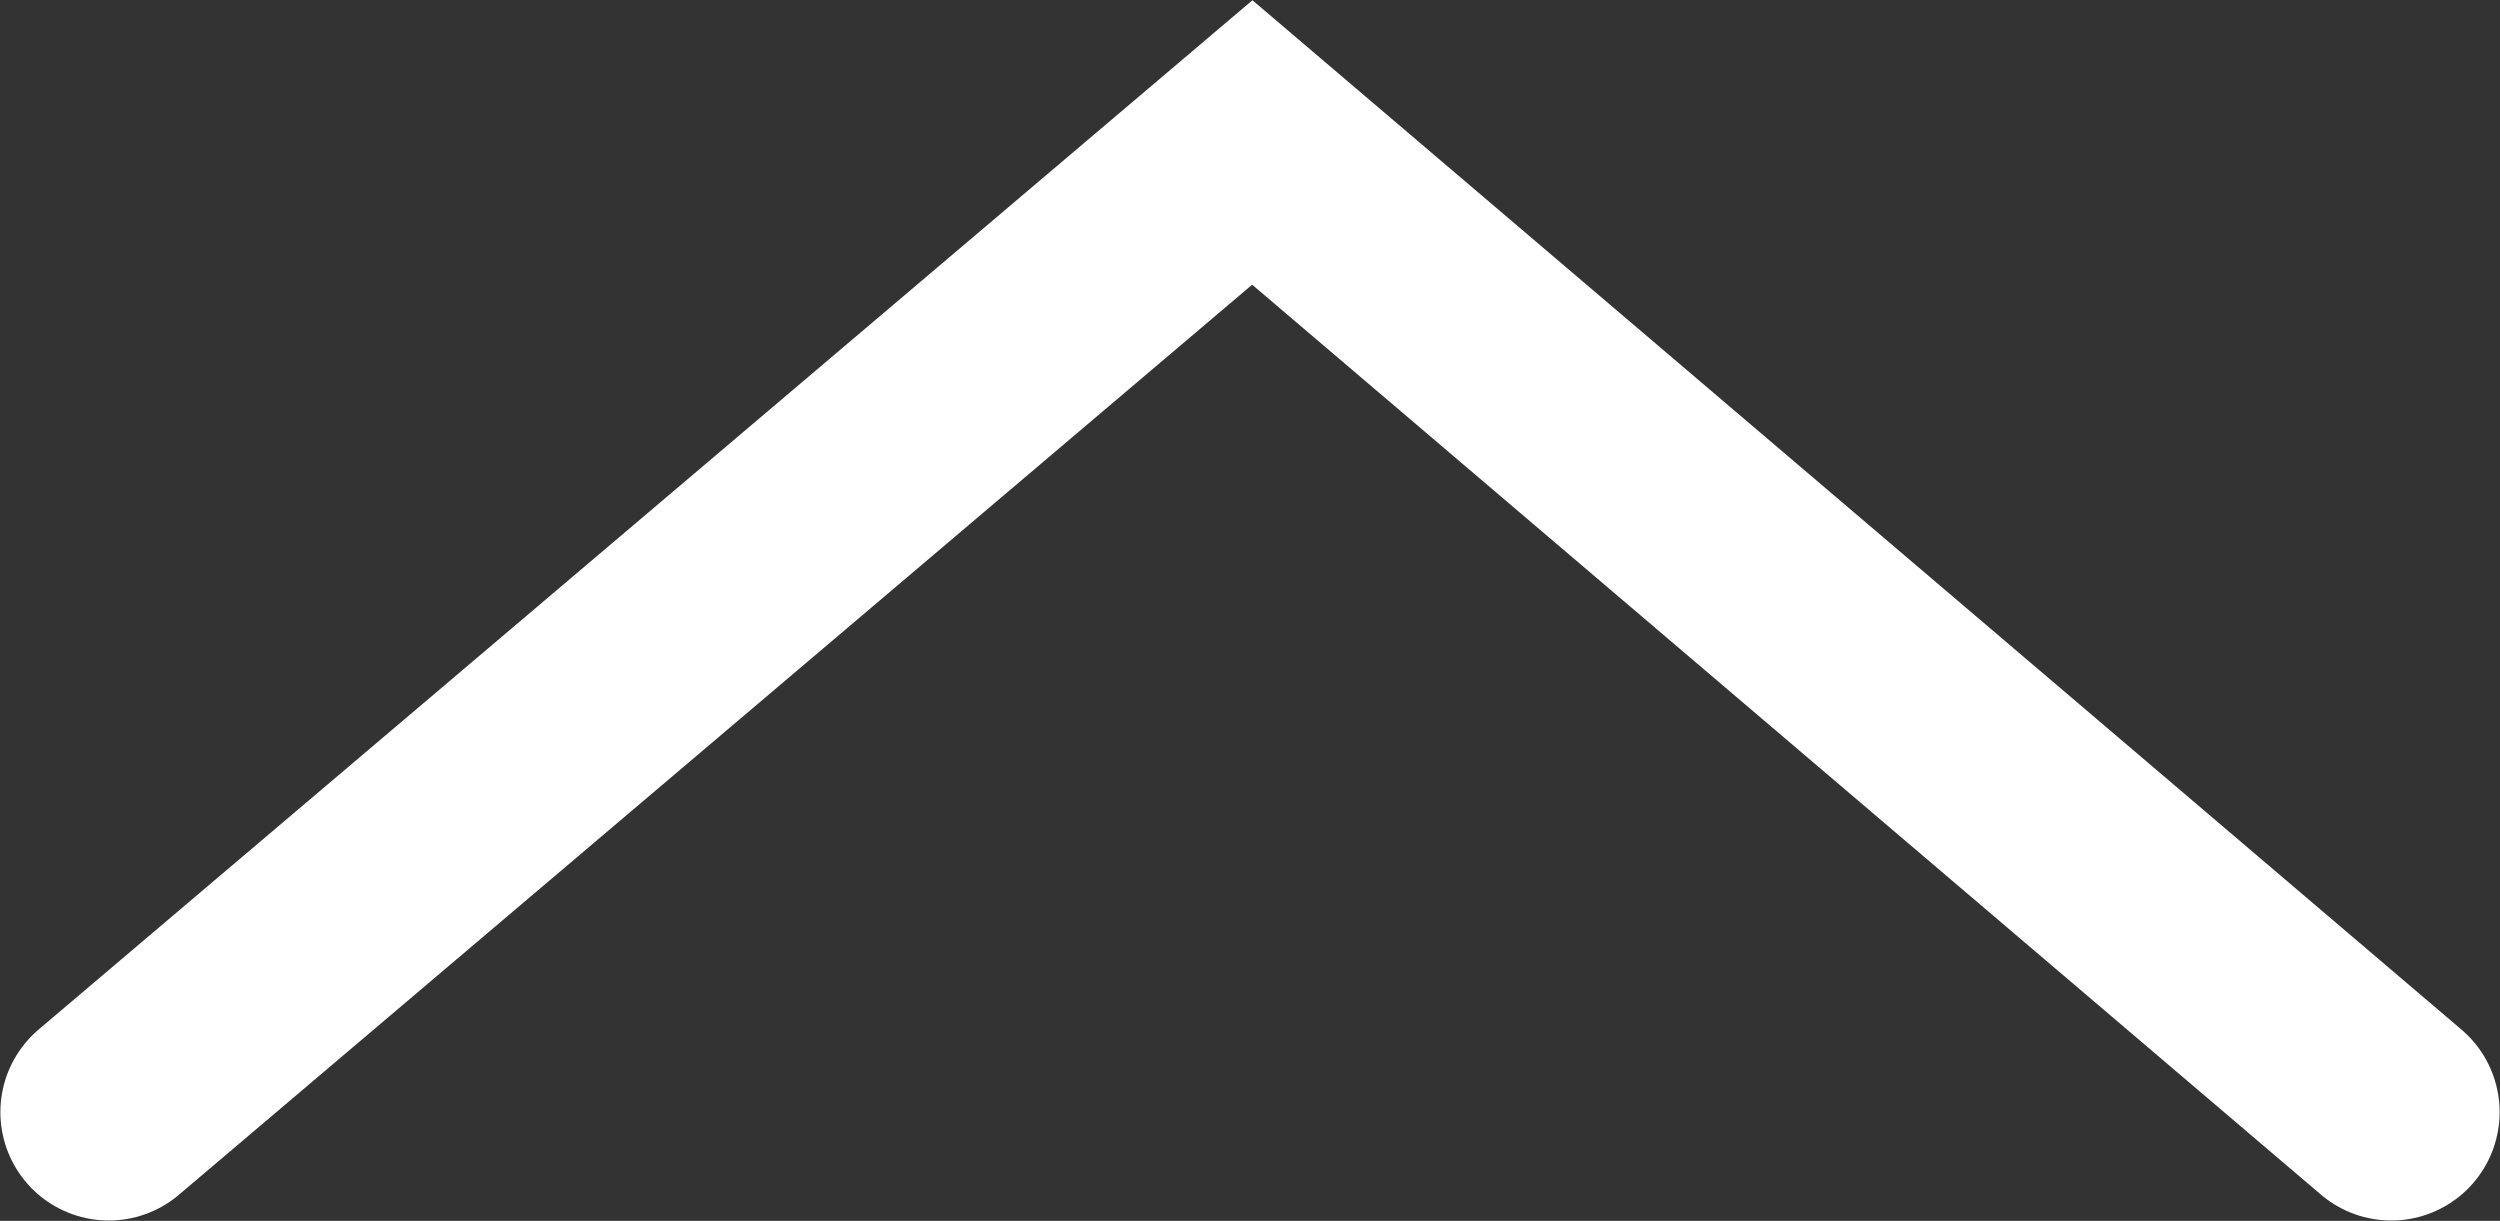 <svg xmlns="http://www.w3.org/2000/svg" viewBox="0 0 32.64 15.94"><rect x="0" y="0" width="32.64" height="15.94" fill="#333333" stroke="none"/><defs><style>.cls-1{fill:none;stroke:#fff;stroke-linecap:round;stroke-miterlimit:10;stroke-width:2.83px;}</style></defs><g id="레이어_2" data-name="레이어 2"><g id="Layer_1" data-name="Layer 1"><polyline class="cls-1" points="1.42 14.52 16.35 1.86 31.22 14.52"/></g></g></svg>